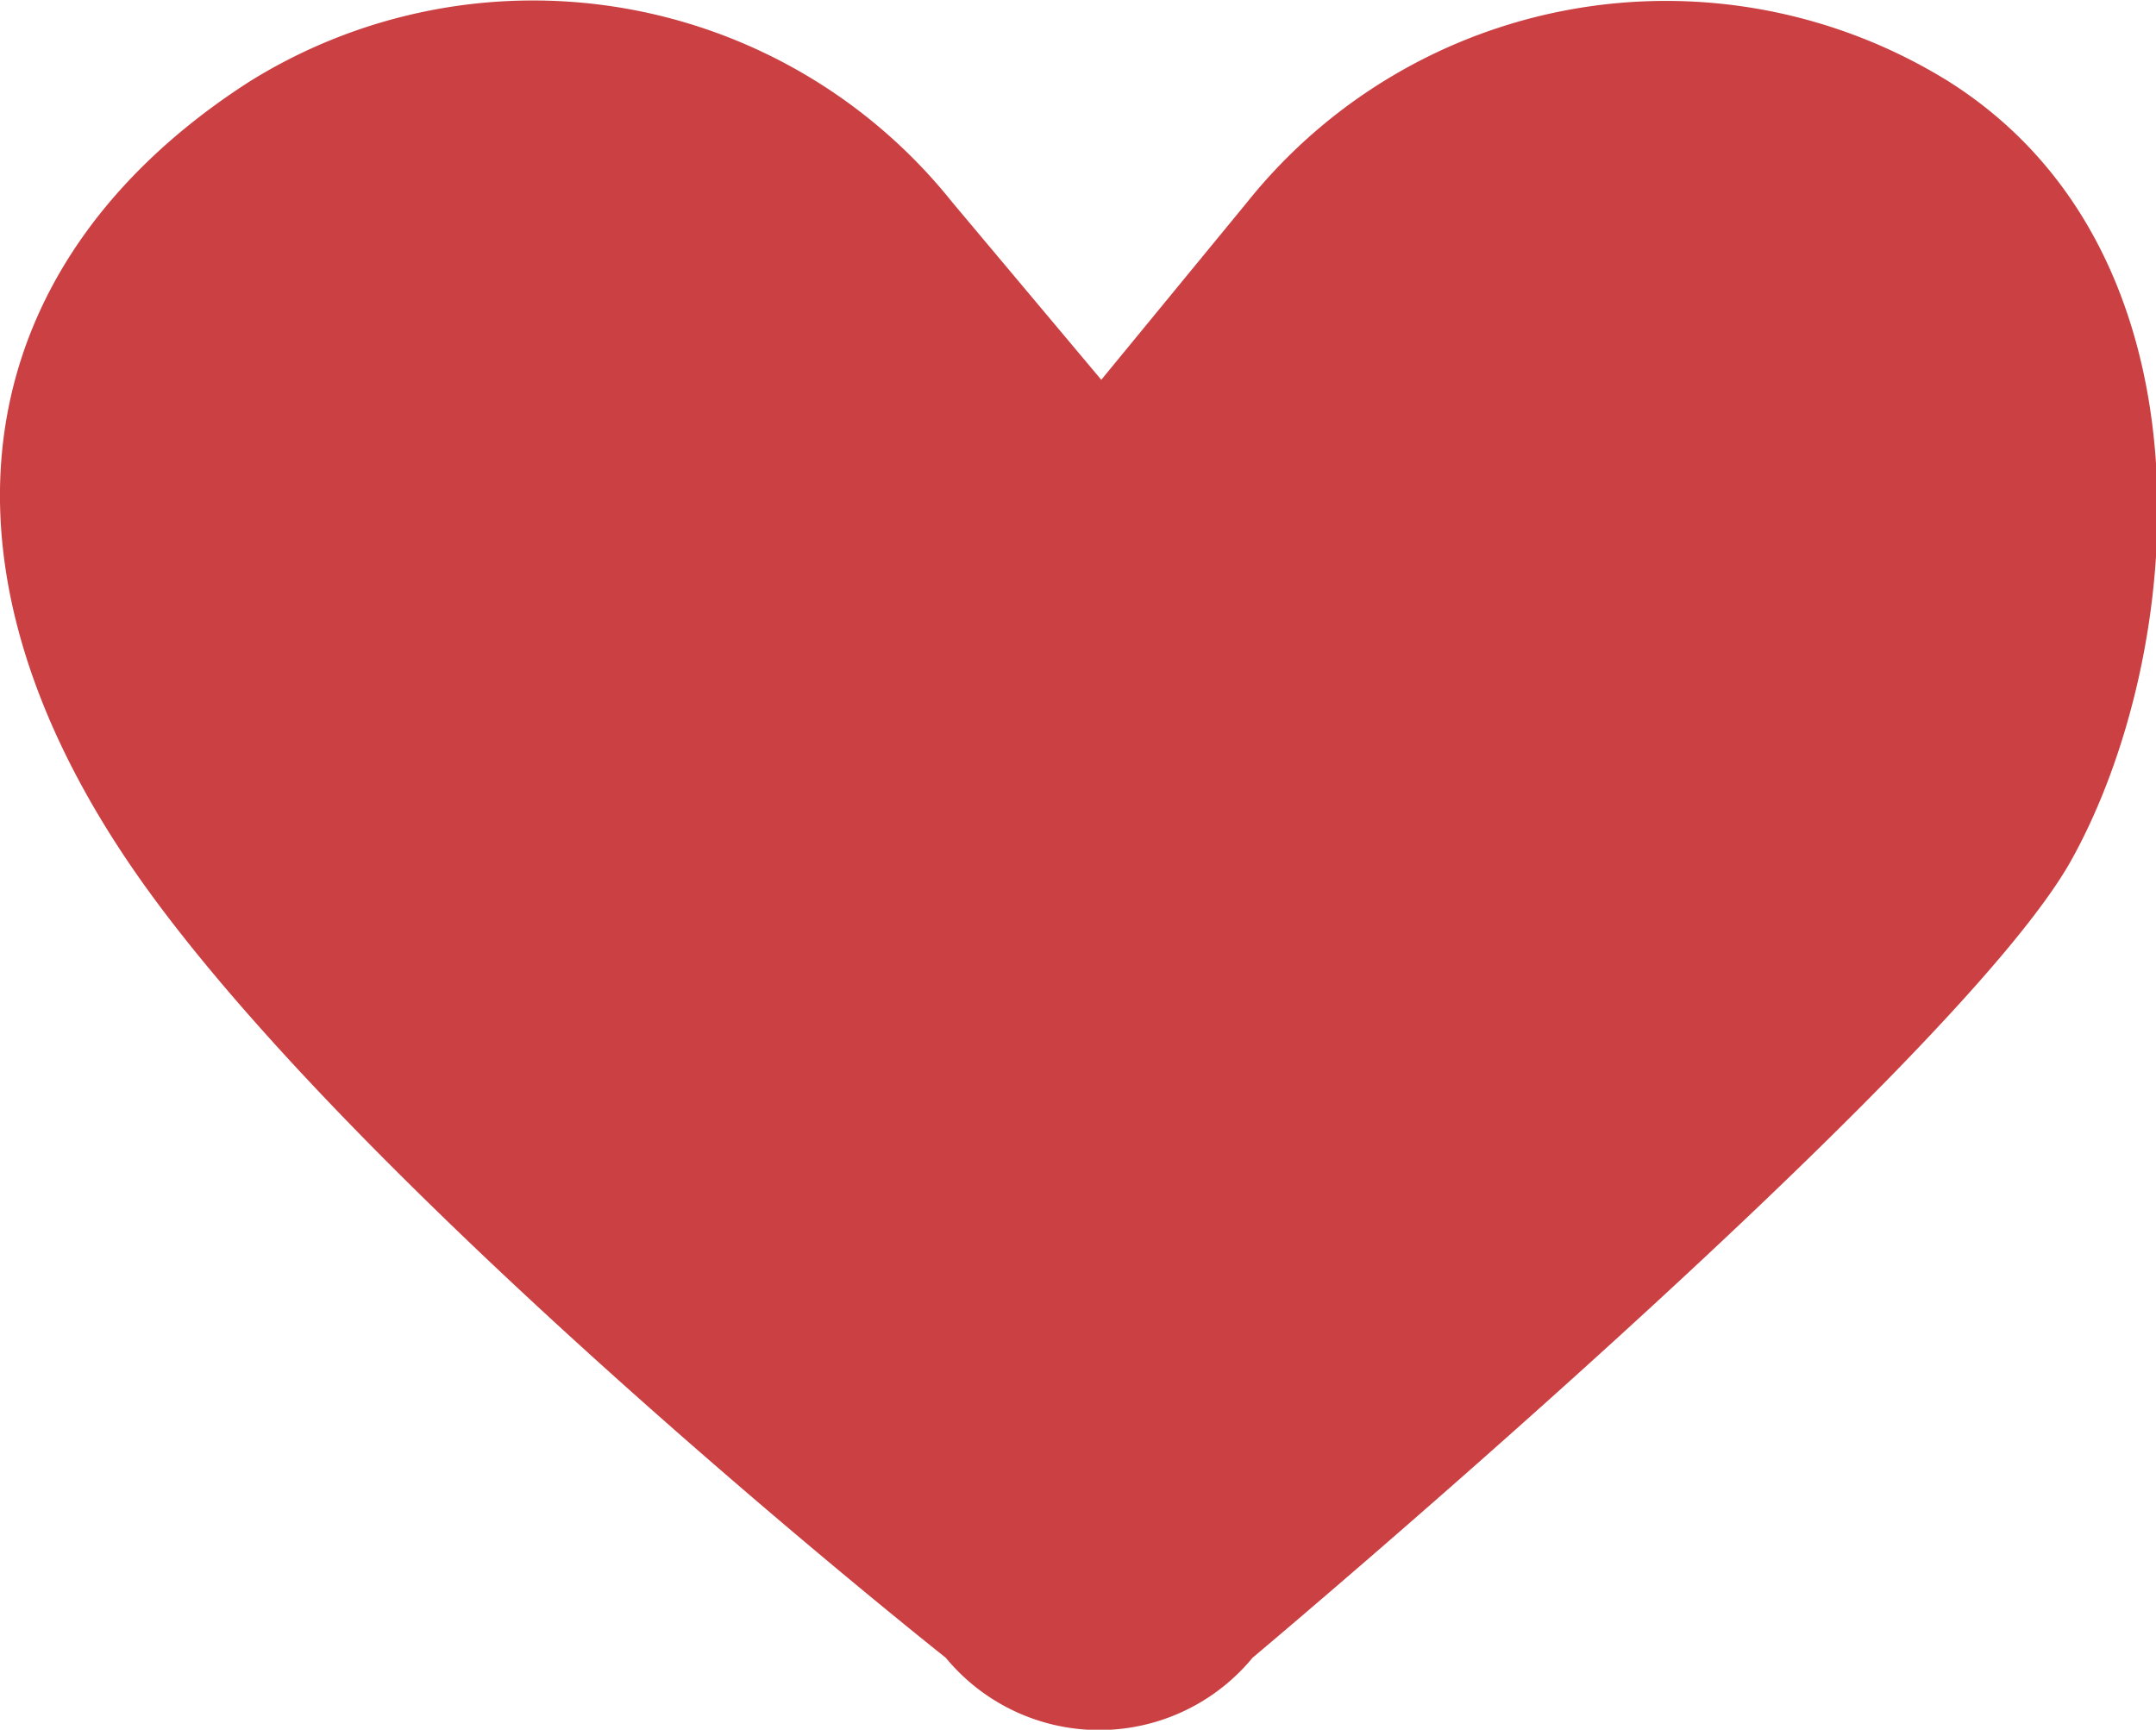 <svg xmlns="http://www.w3.org/2000/svg" viewBox="0 0 20.38 16.35"><defs><style>.cls-1{fill:#cb4042;}</style></defs><title>資產 6</title><g id="圖層_2" data-name="圖層 2"><g id="圖層_1-2" data-name="圖層 1"><path class="cls-1" d="M18.42.77a5.07,5.07,0,0,0-6.63,1.14L10.41,3.59a0,0,0,0,1,0,0L9,1.91A5.07,5.07,0,0,0,2.36.77C-.18,2.4-.83,5.11,1.2,8.13s7.74,7.54,7.74,7.54a1.88,1.88,0,0,0,2.9,0s6.65-5.58,7.74-7.54S21,2.4,18.42.77Z"/></g></g></svg>